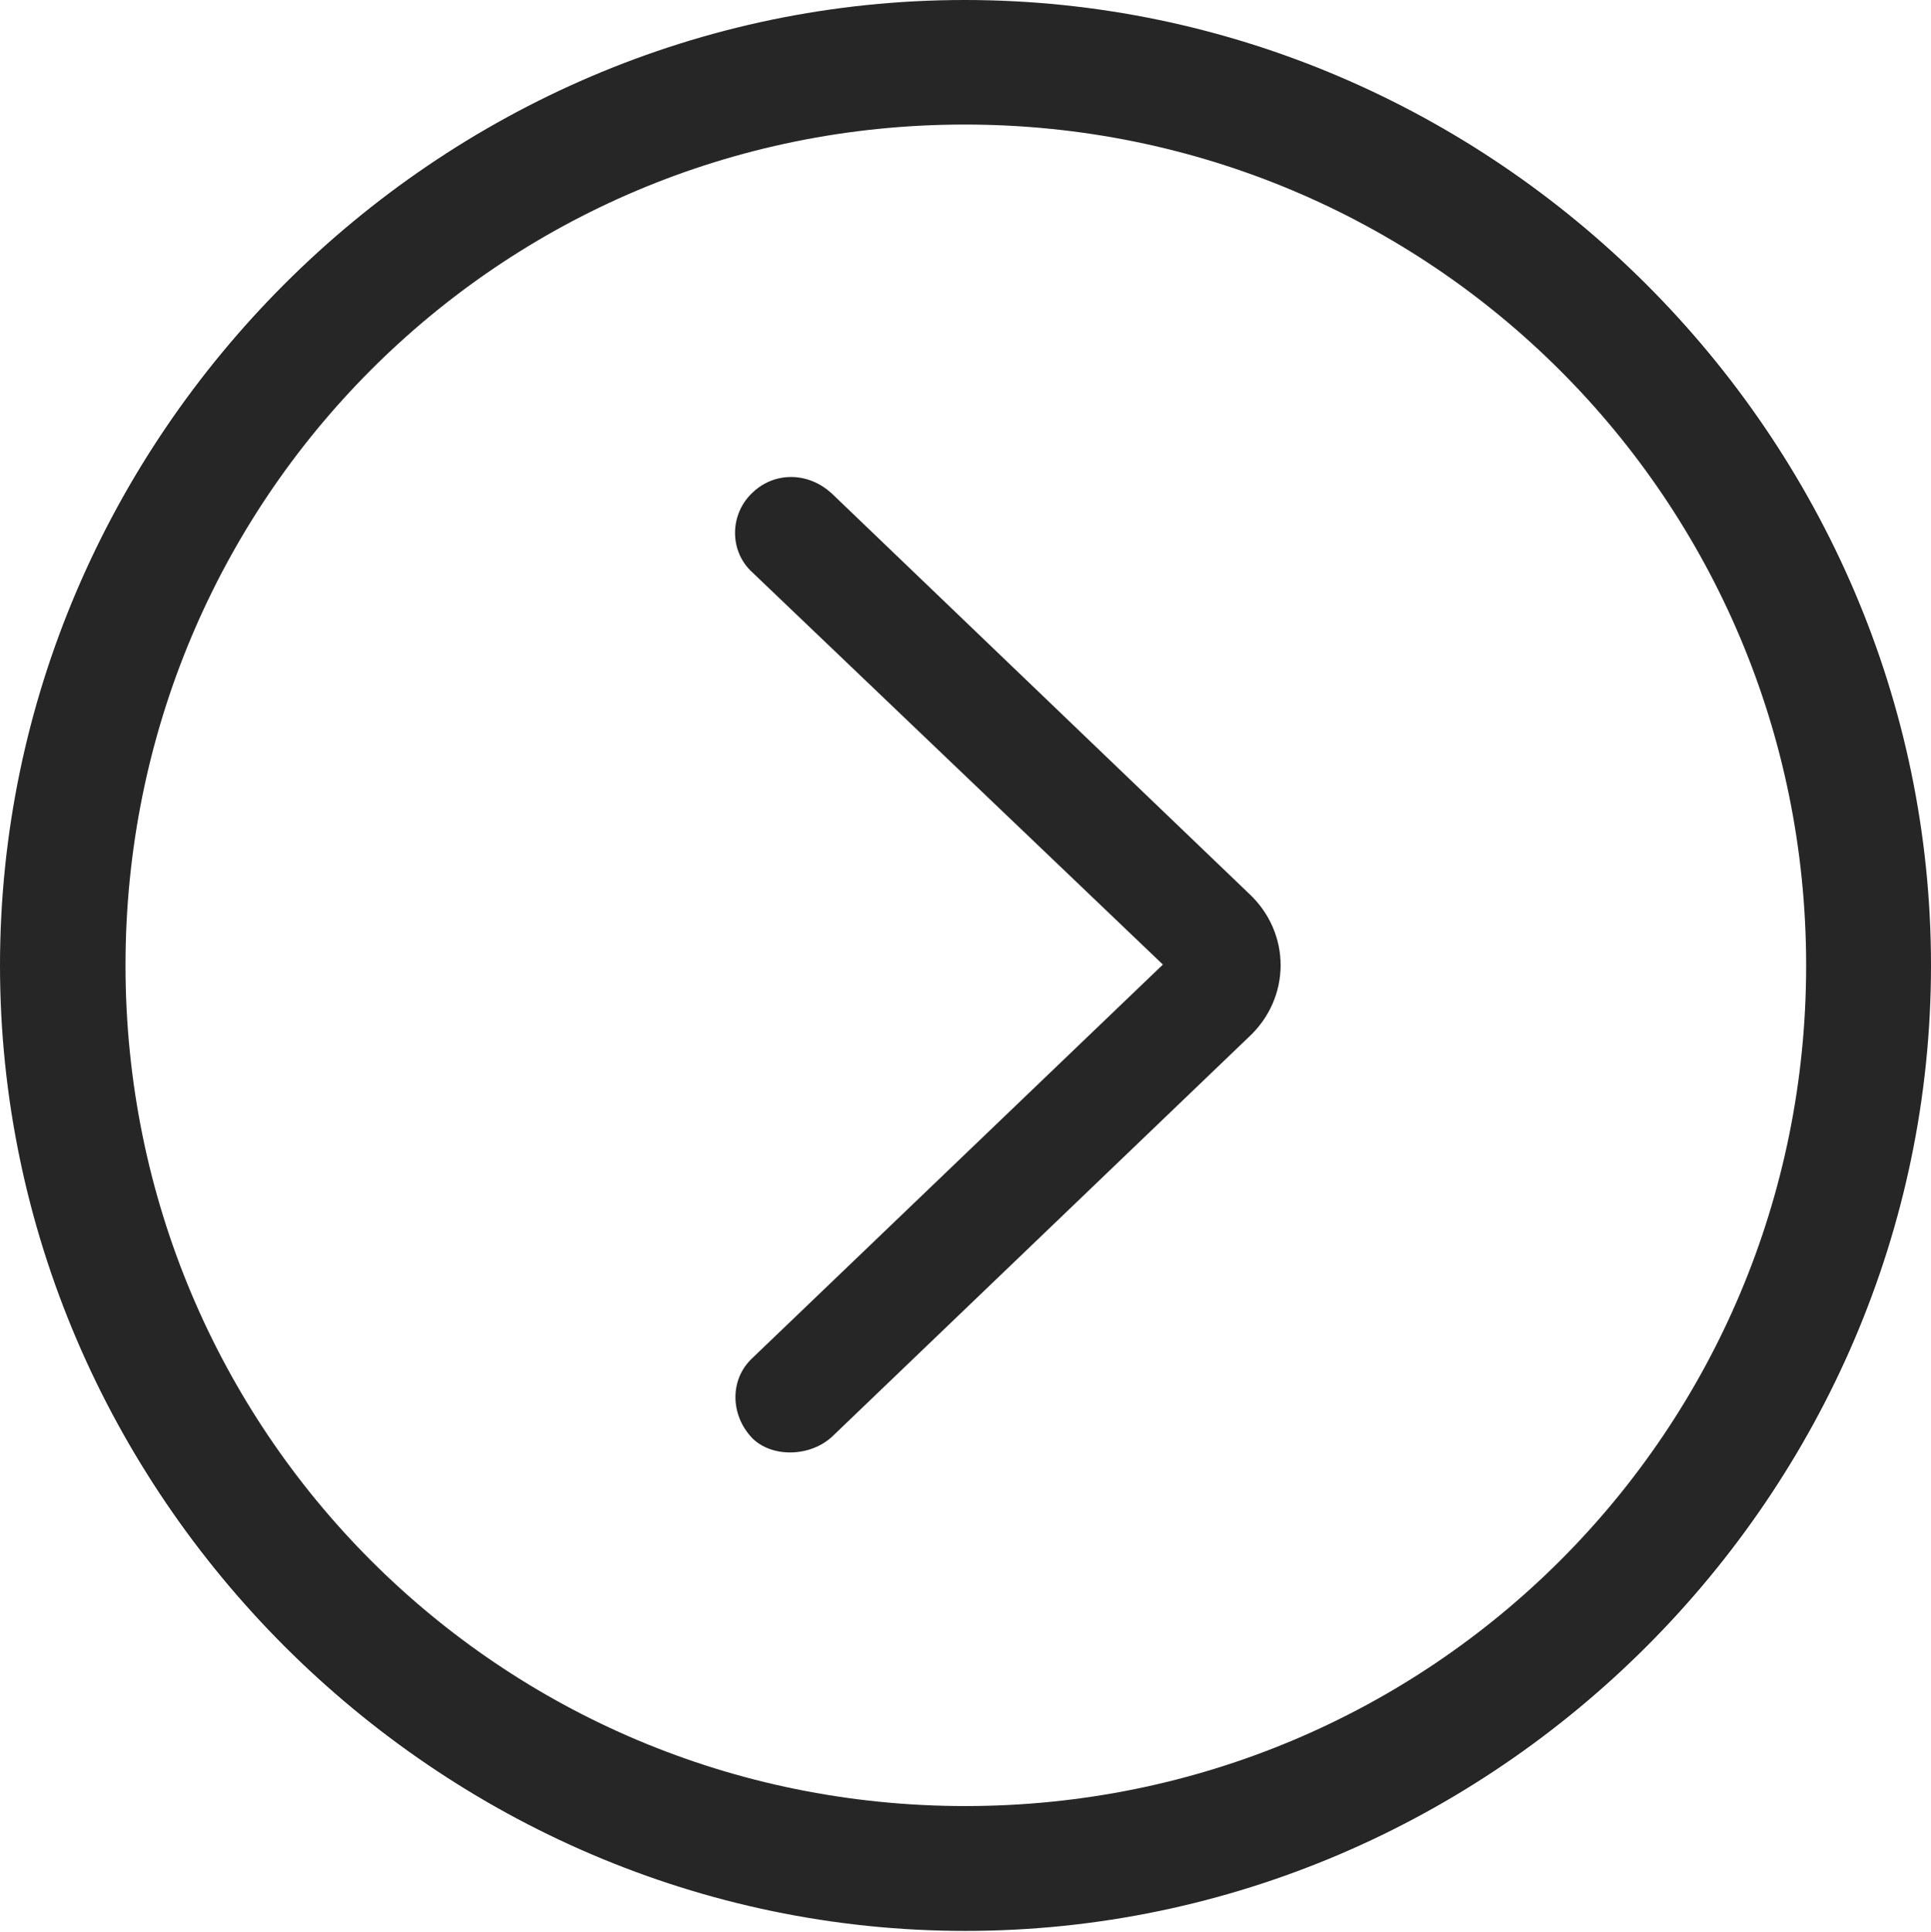 <?xml version="1.0" encoding="UTF-8"?>
<!--Generator: Apple Native CoreSVG 232.5-->
<!DOCTYPE svg
PUBLIC "-//W3C//DTD SVG 1.1//EN"
       "http://www.w3.org/Graphics/SVG/1.1/DTD/svg11.dtd">
<svg version="1.1" xmlns="http://www.w3.org/2000/svg" xmlns:xlink="http://www.w3.org/1999/xlink" width="97.96" height="97.993">
 <g>
  <rect height="97.993" opacity="0" width="97.96" x="0" y="0"/>
  <path d="M48.972 97.944C75.825 97.944 97.96 75.776 97.96 48.972C97.96 22.135 75.791 0 48.938 0C22.135 0 0 22.135 0 48.972C0 75.776 22.169 97.944 48.972 97.944ZM48.972 91.611C25.35 91.611 6.367 72.594 6.367 48.972C6.367 25.35 25.316 6.318 48.938 6.318C72.561 6.318 91.626 25.35 91.626 48.972C91.626 72.594 72.594 91.611 48.972 91.611Z" fill="#000000" fill-opacity="0.85"/>
  <path d="M38.172 72.96C39.185 73.954 41.118 73.902 42.228 72.859L63.328 52.626C65.505 50.631 65.52 47.305 63.328 45.295L42.228 25.061C41.017 23.918 39.301 23.93 38.206 24.96C37.007 26.044 36.973 27.955 38.169 29.035L58.994 48.927L38.169 68.886C37.007 69.966 37.037 71.78 38.172 72.96Z" fill="#000000" fill-opacity="0.85"/>
 </g>
</svg>
